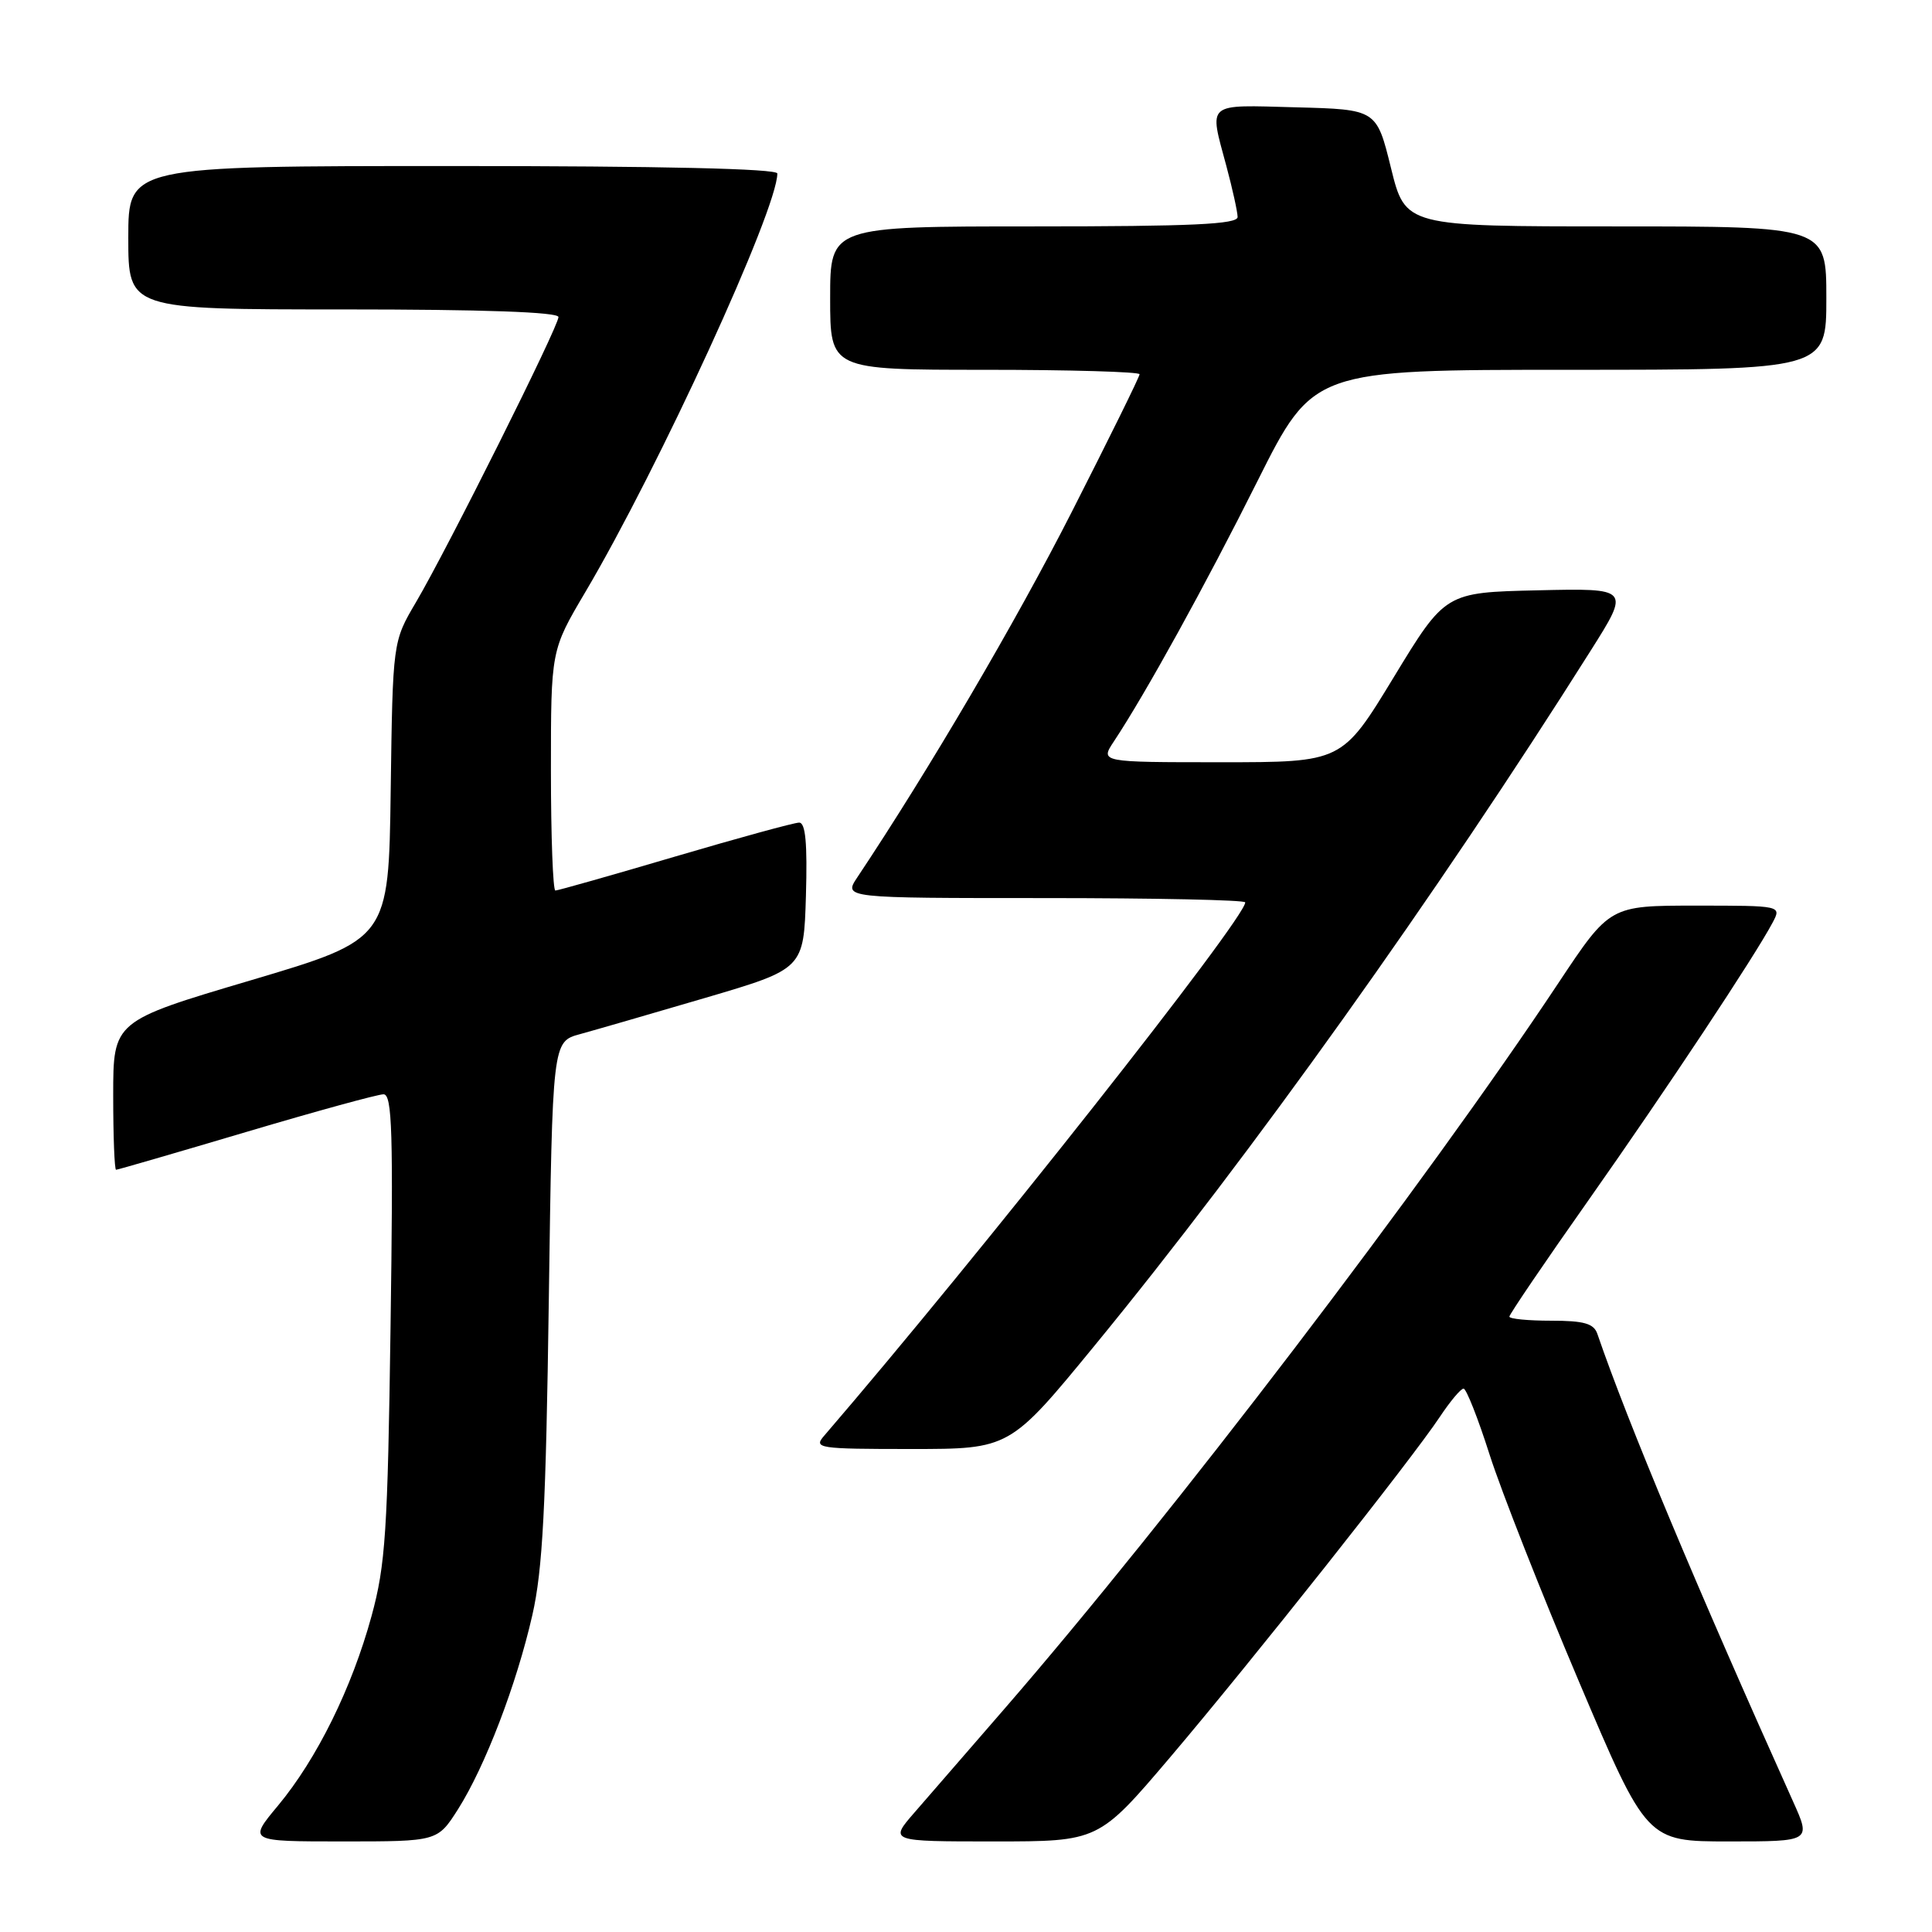 <?xml version="1.0" encoding="UTF-8" standalone="no"?>
<!DOCTYPE svg PUBLIC "-//W3C//DTD SVG 1.1//EN" "http://www.w3.org/Graphics/SVG/1.1/DTD/svg11.dtd" >
<svg xmlns="http://www.w3.org/2000/svg" xmlns:xlink="http://www.w3.org/1999/xlink" version="1.1" viewBox="0 0 256 256">
 <g >
 <path fill="currentColor"
d=" M 60.68 239.75 C 64.27 234.09 68.44 223.22 70.54 214.00 C 71.91 208.00 72.34 199.67 72.72 172.26 C 73.20 138.02 73.20 138.02 76.85 137.03 C 78.86 136.48 86.35 134.31 93.50 132.21 C 106.50 128.38 106.50 128.38 106.79 118.69 C 106.99 111.73 106.74 109.00 105.89 109.00 C 105.24 109.00 97.84 111.03 89.45 113.50 C 81.05 115.98 73.92 118.00 73.59 118.00 C 73.27 118.00 73.00 110.84 73.00 102.08 C 73.00 86.17 73.00 86.17 77.55 78.47 C 87.33 61.92 103.00 27.77 103.00 22.99 C 103.00 22.35 87.61 22.00 60.00 22.00 C 17.00 22.00 17.00 22.00 17.00 31.50 C 17.00 41.00 17.00 41.00 45.50 41.00 C 64.05 41.00 74.00 41.35 74.00 42.01 C 74.00 43.28 59.28 72.73 55.13 79.78 C 52.04 85.02 52.04 85.02 51.77 104.74 C 51.50 124.47 51.50 124.47 33.25 129.89 C 15.00 135.30 15.00 135.30 15.00 145.15 C 15.00 150.57 15.17 155.00 15.38 155.00 C 15.59 155.00 23.34 152.75 32.60 150.00 C 41.86 147.25 50.06 145.00 50.82 145.00 C 51.97 145.00 52.12 150.08 51.75 175.75 C 51.37 202.98 51.08 207.38 49.23 214.14 C 46.62 223.68 41.99 233.06 36.84 239.25 C 32.88 244.00 32.88 244.00 45.43 244.00 C 57.97 244.00 57.97 244.00 60.68 239.75 Z  M 155.04 232.86 C 165.83 220.15 187.08 193.34 190.78 187.75 C 192.15 185.69 193.56 184.00 193.93 184.00 C 194.29 184.00 195.85 187.94 197.38 192.75 C 198.92 197.56 204.23 211.06 209.19 222.75 C 218.20 244.00 218.20 244.00 229.09 244.00 C 239.97 244.00 239.97 244.00 237.61 238.75 C 224.85 210.39 215.69 188.51 211.66 176.75 C 211.19 175.37 209.90 175.00 205.53 175.00 C 202.49 175.00 200.00 174.76 200.00 174.46 C 200.00 174.16 204.73 167.19 210.52 158.98 C 220.82 144.35 232.51 126.72 234.88 122.25 C 236.07 120.00 236.07 120.00 224.69 120.00 C 213.31 120.00 213.31 120.00 206.50 130.25 C 188.92 156.74 155.13 201.02 133.10 226.42 C 128.37 231.87 123.00 238.06 121.17 240.17 C 117.84 244.00 117.84 244.00 131.71 244.00 C 145.57 244.00 145.57 244.00 155.04 232.86 Z  M 145.08 178.25 C 165.74 153.06 190.37 118.56 210.77 86.22 C 216.00 77.94 216.00 77.94 203.76 78.22 C 191.51 78.50 191.51 78.50 184.67 89.75 C 177.83 101.00 177.83 101.00 161.80 101.00 C 145.77 101.00 145.77 101.00 147.59 98.25 C 151.78 91.93 159.71 77.56 166.62 63.75 C 174.01 49.00 174.01 49.00 208.01 49.00 C 242.00 49.00 242.00 49.00 242.00 39.50 C 242.00 30.00 242.00 30.00 214.11 30.00 C 186.22 30.00 186.22 30.00 184.31 22.25 C 182.40 14.50 182.40 14.50 171.70 14.22 C 159.67 13.90 160.20 13.44 162.50 22.00 C 163.31 25.02 163.98 28.06 163.99 28.75 C 164.00 29.72 157.94 30.00 137.00 30.00 C 110.00 30.00 110.00 30.00 110.00 39.50 C 110.00 49.00 110.00 49.00 130.50 49.00 C 141.78 49.00 151.00 49.27 151.00 49.59 C 151.00 49.92 146.95 58.13 142.01 67.84 C 134.58 82.44 123.09 102.01 113.60 116.25 C 111.77 119.00 111.77 119.00 138.38 119.00 C 153.02 119.00 165.00 119.25 165.00 119.57 C 165.00 121.72 129.79 166.32 109.20 190.25 C 107.77 191.90 108.40 192.00 120.74 192.00 C 133.80 192.00 133.80 192.00 145.08 178.25 Z "/>
</g>
</svg>